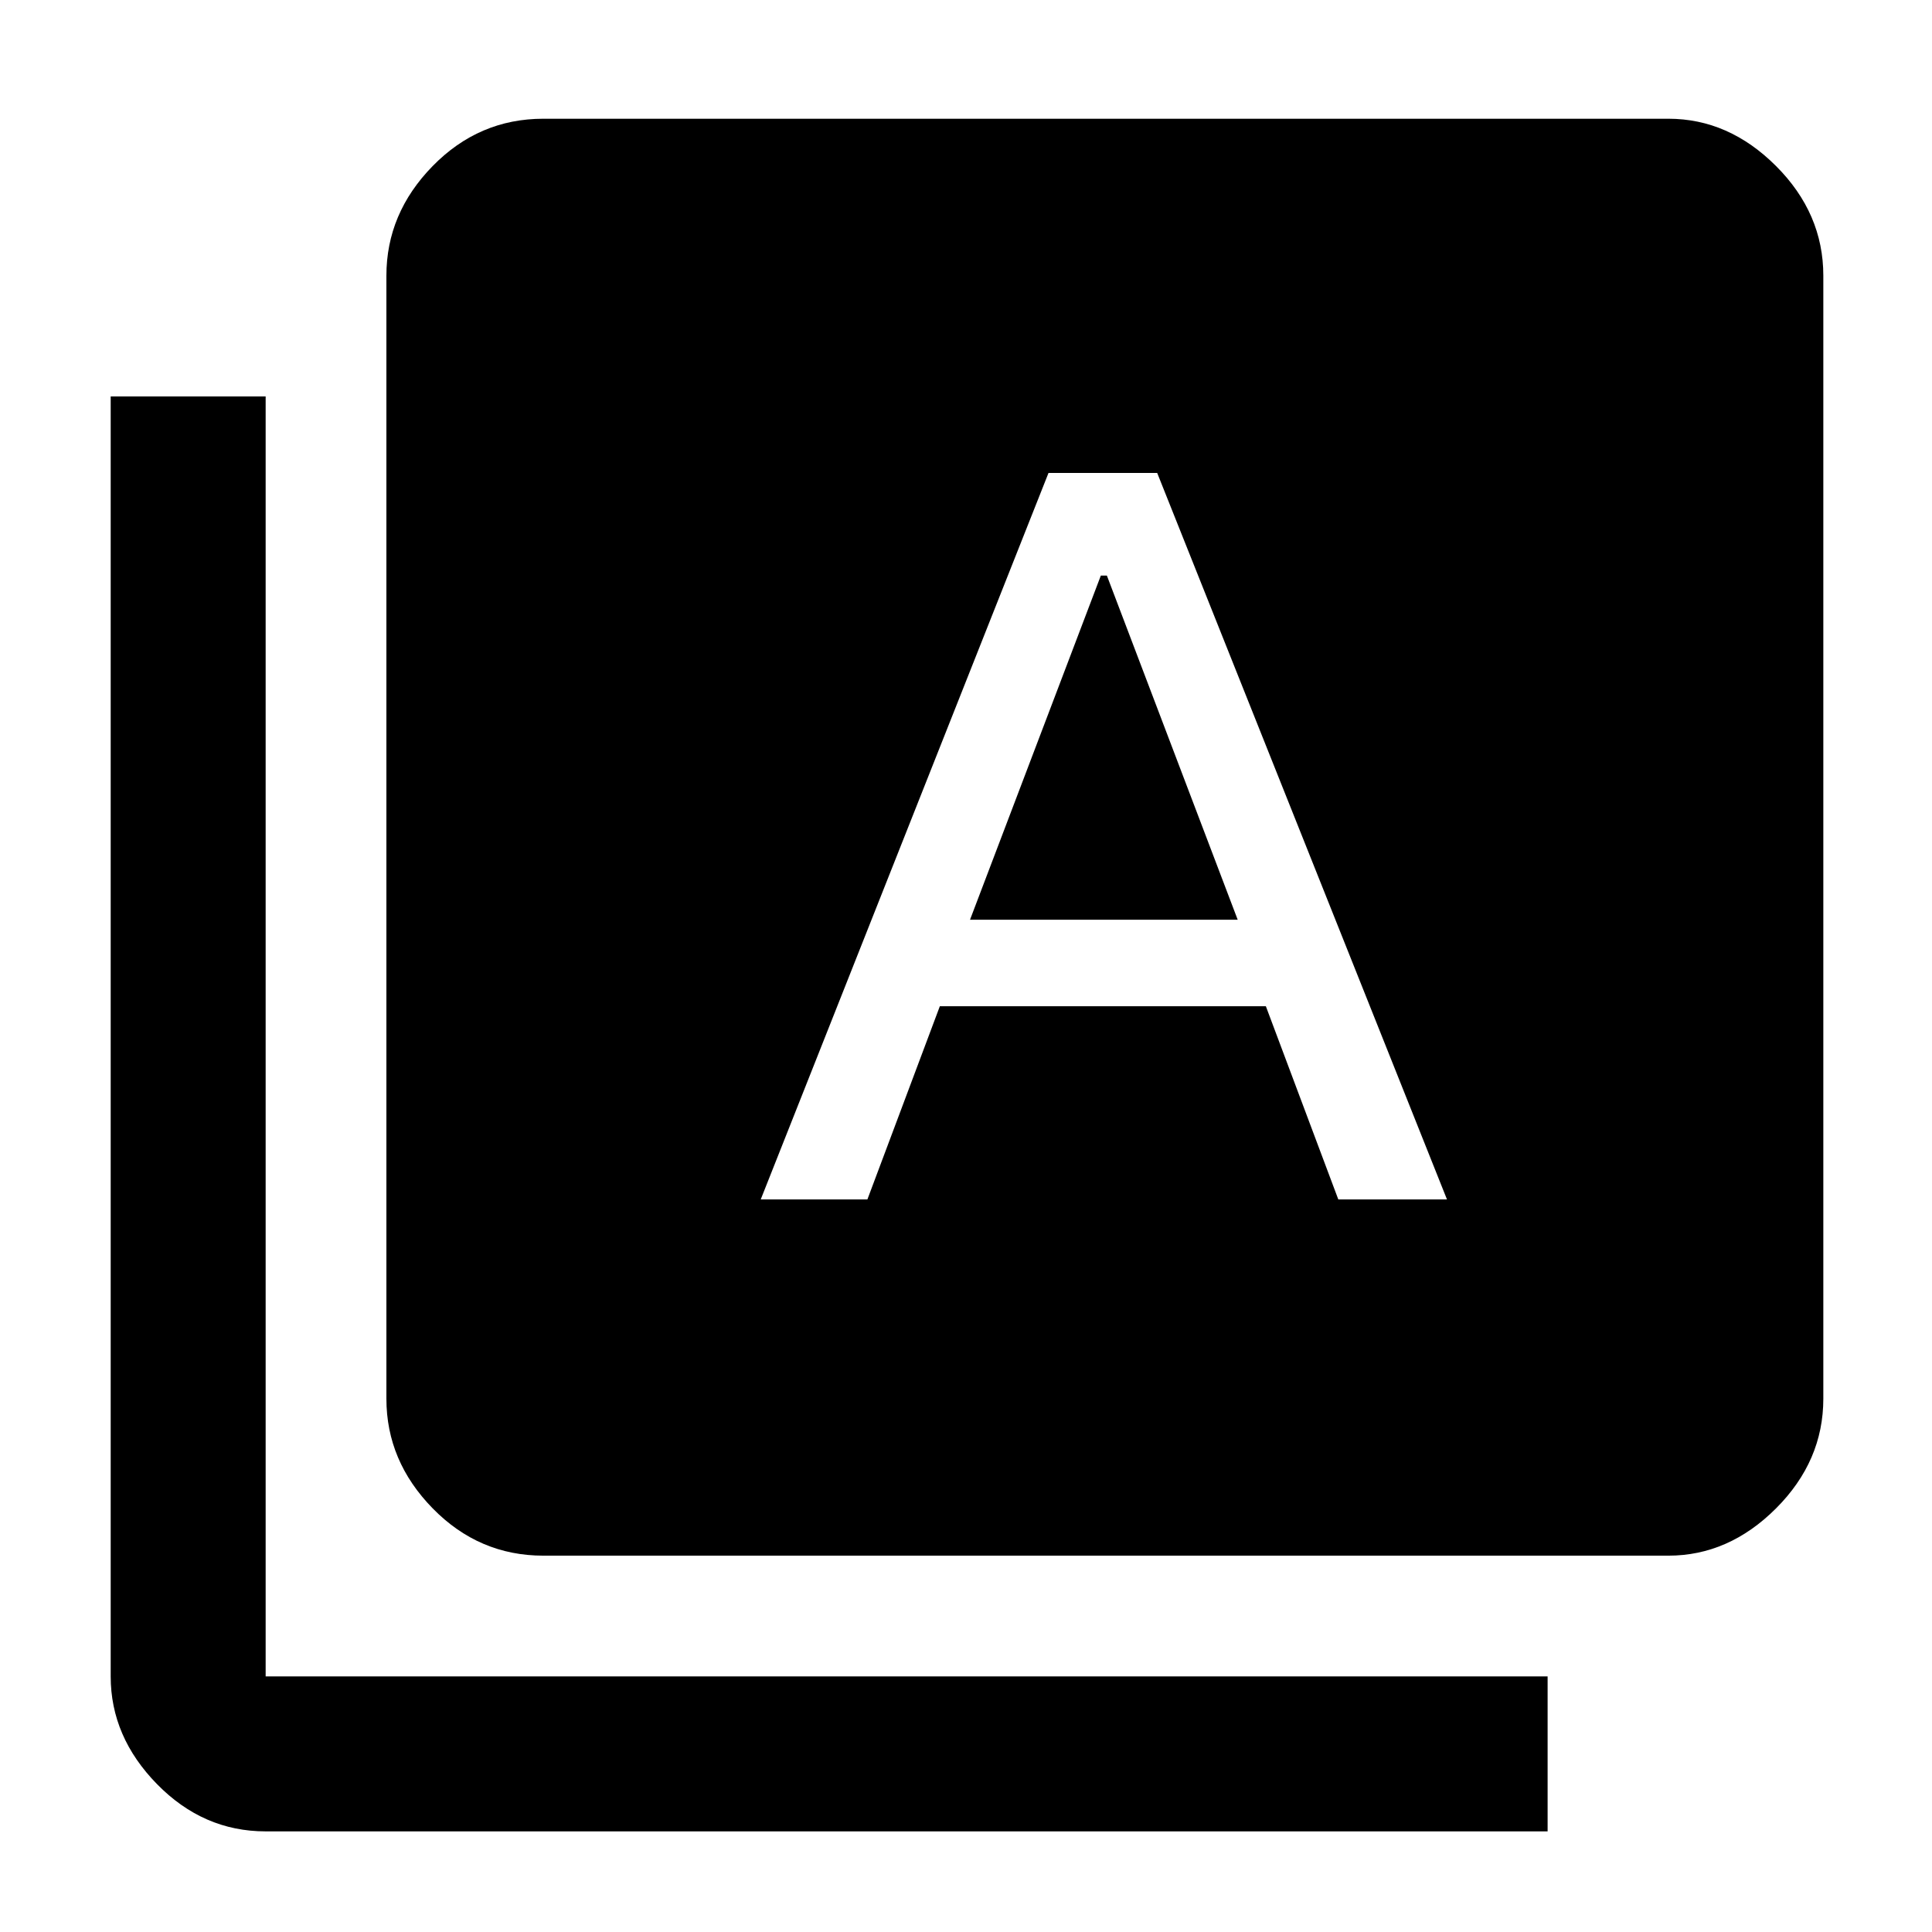 <svg xmlns="http://www.w3.org/2000/svg" height="48" width="48"><path d="M18.9 29.8H21.55L23.35 25H31.45L33.25 29.8H35.95L28.75 11.75H26.05ZM24.1 22.85 27.35 14.3H27.5L30.75 22.85ZM13.5 38.65Q11.9 38.65 10.75 37.475Q9.6 36.3 9.6 34.75V6.85Q9.6 5.3 10.75 4.125Q11.9 2.95 13.5 2.95H41.45Q42.95 2.95 44.125 4.125Q45.3 5.3 45.3 6.85V34.75Q45.3 36.3 44.125 37.475Q42.95 38.65 41.45 38.65ZM6.6 45.5Q5.05 45.5 3.9 44.325Q2.75 43.15 2.75 41.65V9.85H6.6V41.65Q6.6 41.65 6.6 41.65Q6.6 41.65 6.6 41.65H38.45V45.5Z"/></svg>